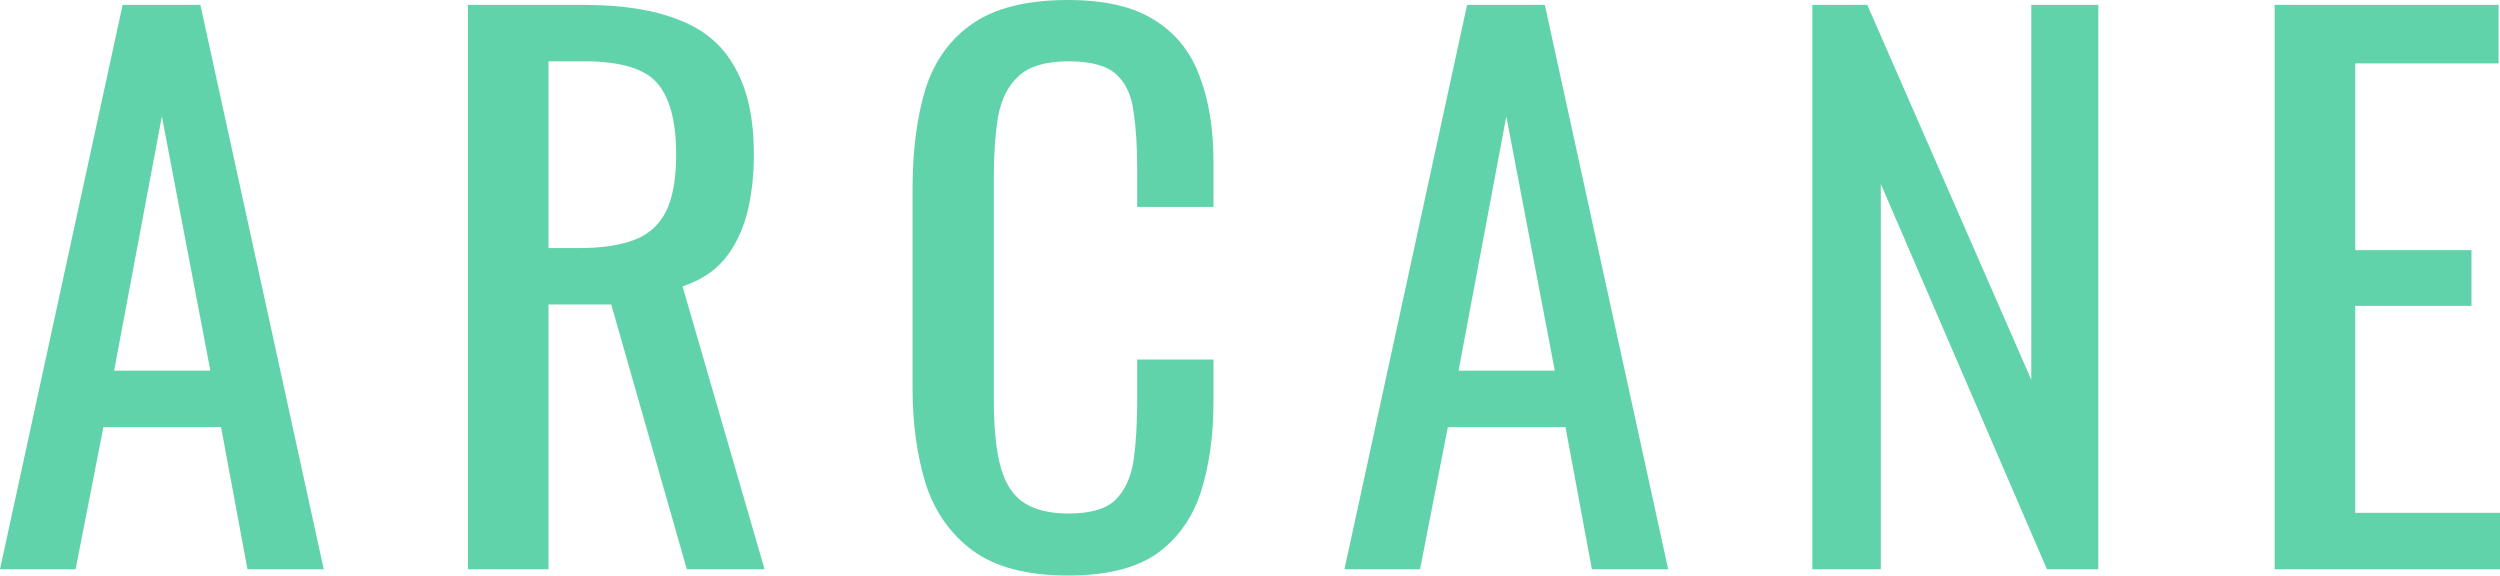 <svg width="139" height="32" viewBox="0 0 139 32" fill="none" xmlns="http://www.w3.org/2000/svg">
  <g fill="#61d3ab">
    <path d="M0 31.651L6.819 0.271H11.141L18 31.651H13.758L12.291 23.748H5.749L4.203 31.651H0ZM6.344 20.61H11.696L9 6.47L6.344 20.61Z" />
    <path d="M26.016 31.651V0.271H32.479C34.62 0.271 36.391 0.555 37.791 1.123C39.192 1.666 40.223 2.557 40.884 3.797C41.571 5.01 41.915 6.612 41.915 8.6C41.915 9.814 41.783 10.925 41.518 11.932C41.254 12.914 40.831 13.753 40.25 14.45C39.668 15.122 38.902 15.613 37.95 15.922L42.51 31.651H38.188L33.985 16.93H30.496V31.651H26.016ZM30.496 13.792H32.201C33.47 13.792 34.501 13.637 35.294 13.327C36.087 13.017 36.668 12.488 37.038 11.739C37.408 10.989 37.593 9.944 37.593 8.6C37.593 6.767 37.25 5.45 36.562 4.649C35.875 3.822 34.514 3.409 32.479 3.409H30.496V13.792Z" />
    <path d="M59.382 32C57.109 32 55.338 31.535 54.069 30.605C52.827 29.675 51.954 28.423 51.452 26.848C50.976 25.272 50.739 23.516 50.739 21.579V10.499C50.739 8.381 50.976 6.534 51.452 4.959C51.954 3.383 52.827 2.169 54.069 1.317C55.338 0.439 57.109 0 59.382 0C61.391 0 62.976 0.362 64.139 1.085C65.329 1.808 66.175 2.841 66.677 4.184C67.206 5.527 67.47 7.141 67.47 9.027V11.506H63.227V9.298C63.227 8.136 63.161 7.115 63.029 6.237C62.923 5.333 62.606 4.636 62.078 4.145C61.549 3.655 60.664 3.409 59.421 3.409C58.153 3.409 57.227 3.68 56.646 4.223C56.065 4.739 55.681 5.488 55.496 6.47C55.338 7.425 55.258 8.549 55.258 9.84V22.276C55.258 23.852 55.391 25.104 55.655 26.034C55.919 26.938 56.355 27.584 56.963 27.971C57.571 28.358 58.391 28.552 59.421 28.552C60.637 28.552 61.509 28.294 62.038 27.777C62.567 27.235 62.897 26.499 63.029 25.569C63.161 24.639 63.227 23.555 63.227 22.315V19.99H67.47V22.315C67.47 24.226 67.232 25.918 66.756 27.39C66.28 28.836 65.461 29.973 64.298 30.799C63.135 31.6 61.496 32 59.382 32Z" />
    <path d="M74.751 31.651L81.57 0.271H85.892L92.751 31.651H88.509L87.042 23.748H80.5L78.954 31.651H74.751ZM81.095 20.61H86.447L83.751 6.47L81.095 20.61Z" />
    <path d="M100.767 31.651V0.271H103.82L112.939 21.114V0.271H116.666V31.651H113.811L104.573 10.228V31.651H100.767Z" />
    <path d="M126.471 31.651V0.271H138.921V3.525H130.952V13.908H137.414V17.007H130.952V28.513H139V31.651H126.471Z" />
  </g>
</svg>